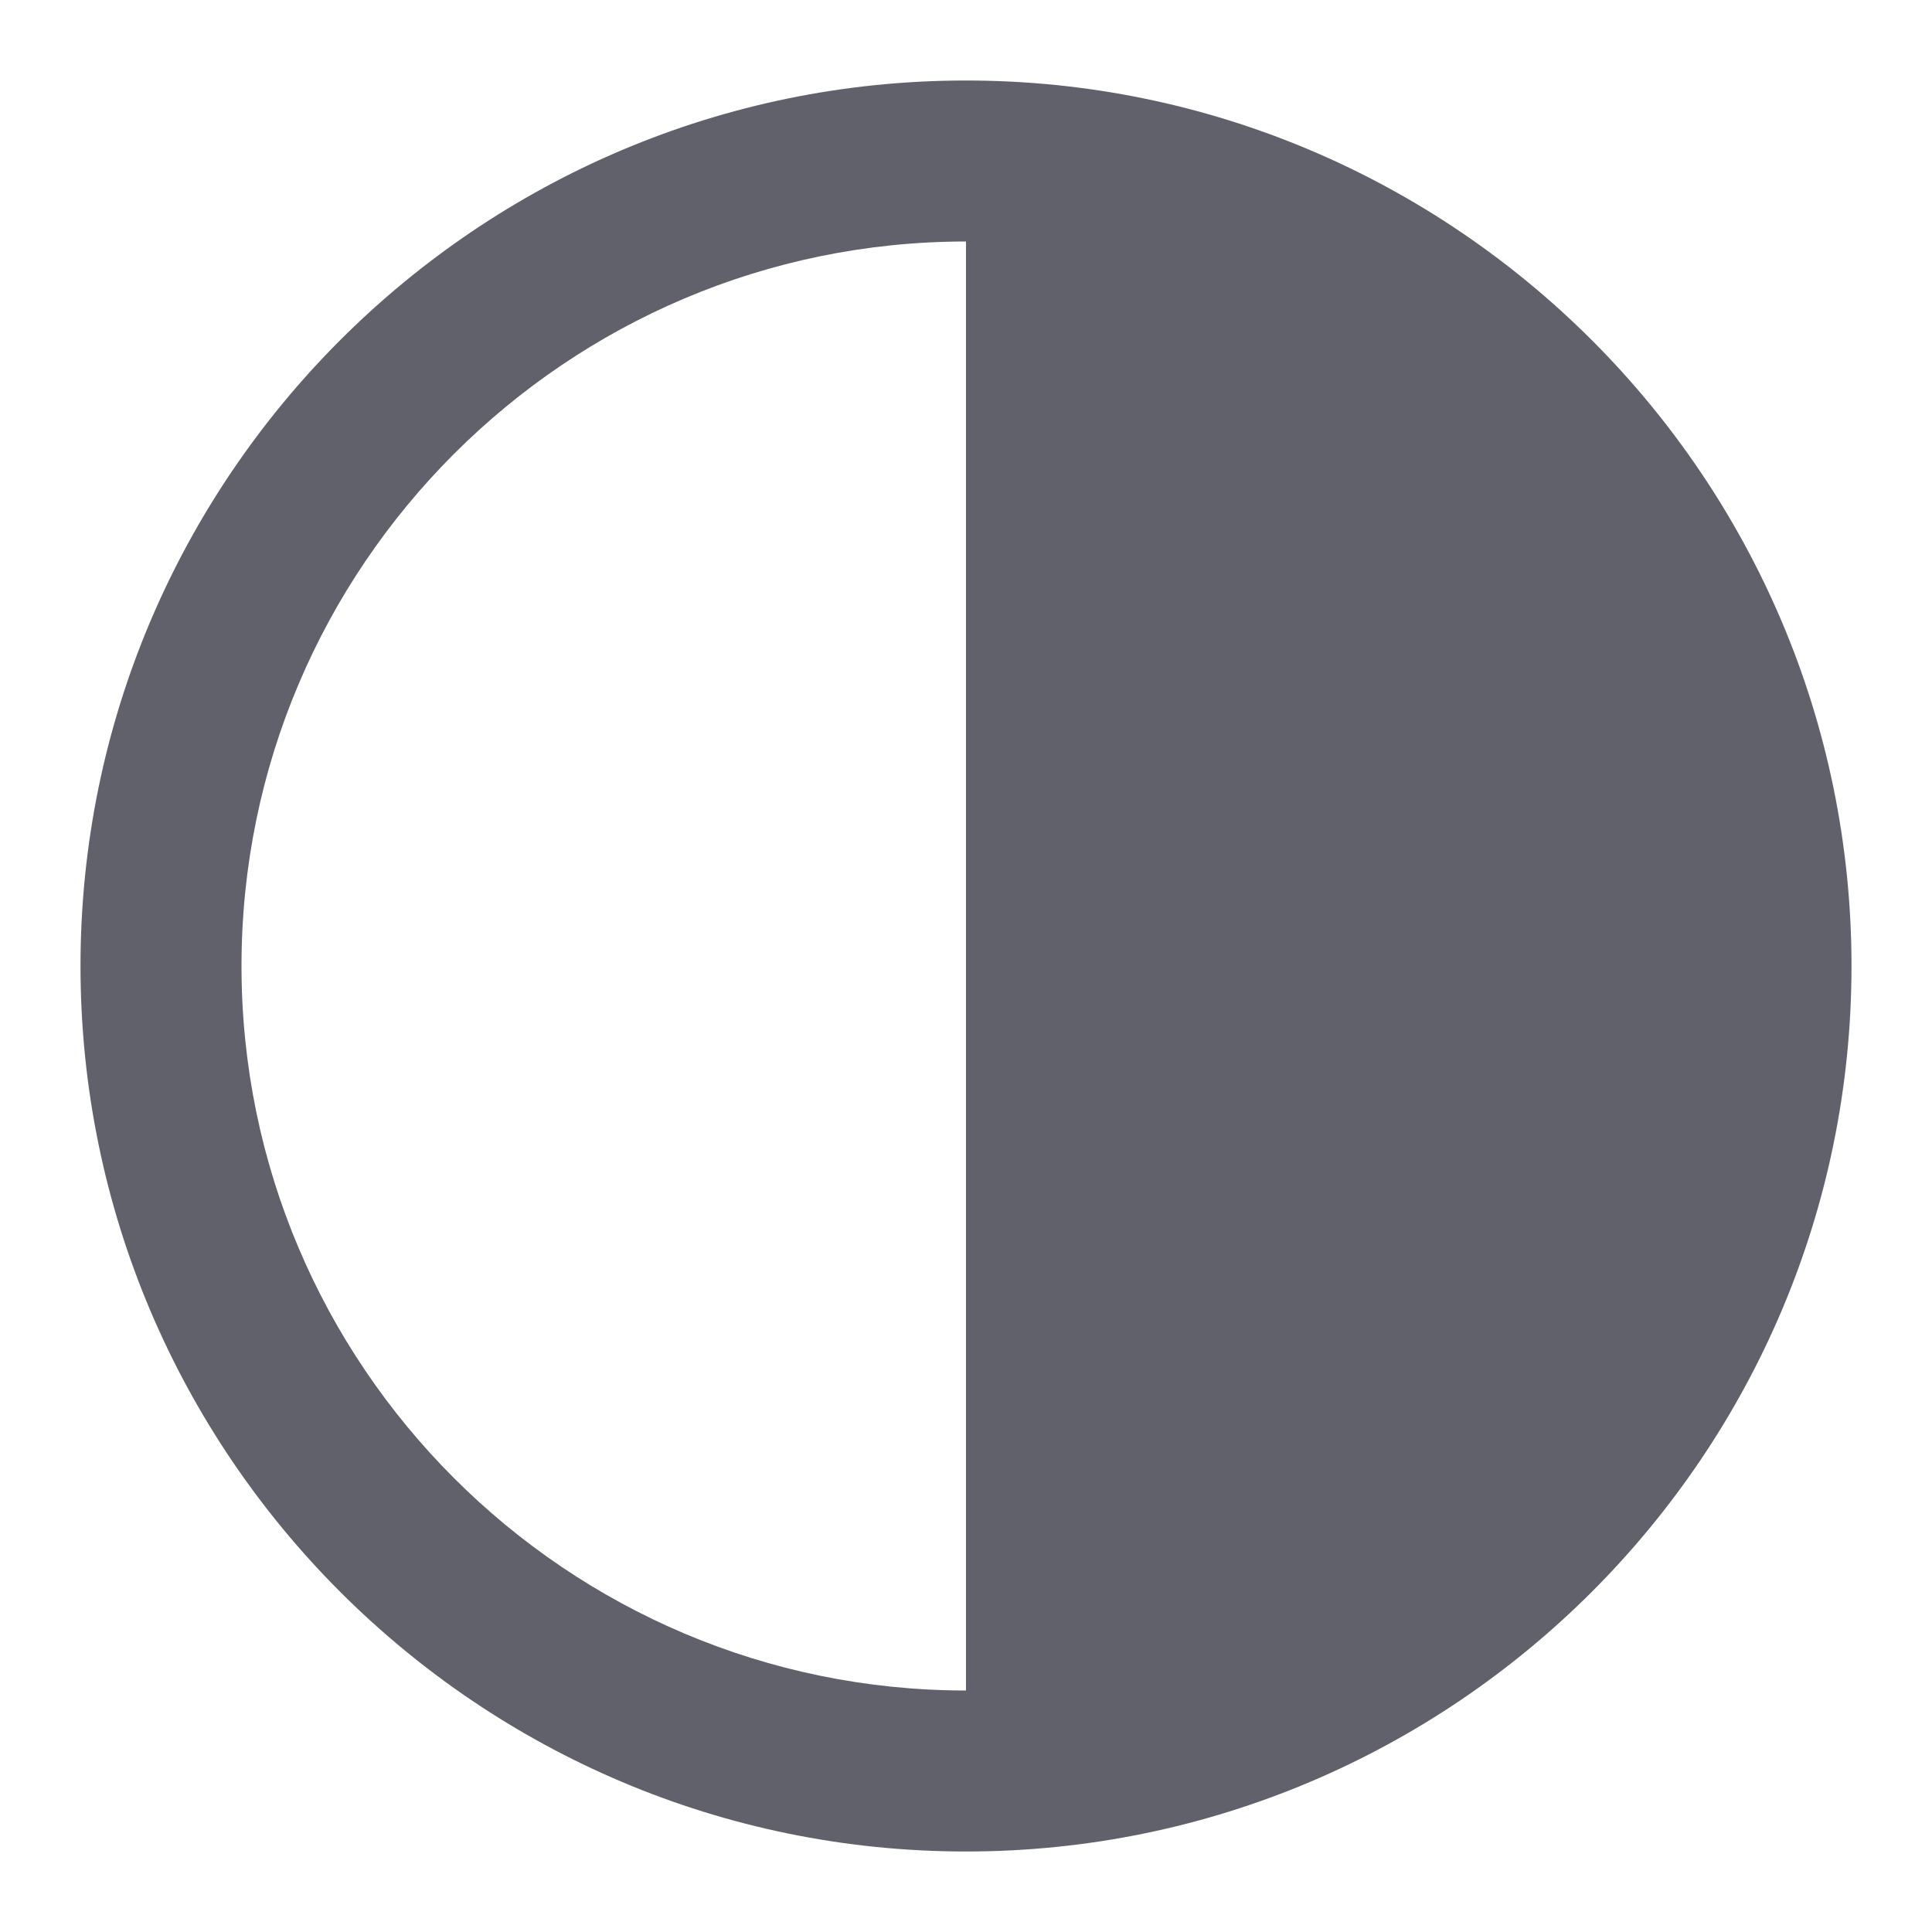 <svg xmlns="http://www.w3.org/2000/svg" height="24" width="24" viewBox="0 0 24 24"><path fill="#61616b" d="M12,1C5.935,1,1,5.935,1,12s4.935,11,11,11s11-4.935,11-11S18.065,1,12,1z M3,12c0-4.963,4.038-9,9-9v18 C7.038,21,3,16.963,3,12z"></path></svg>